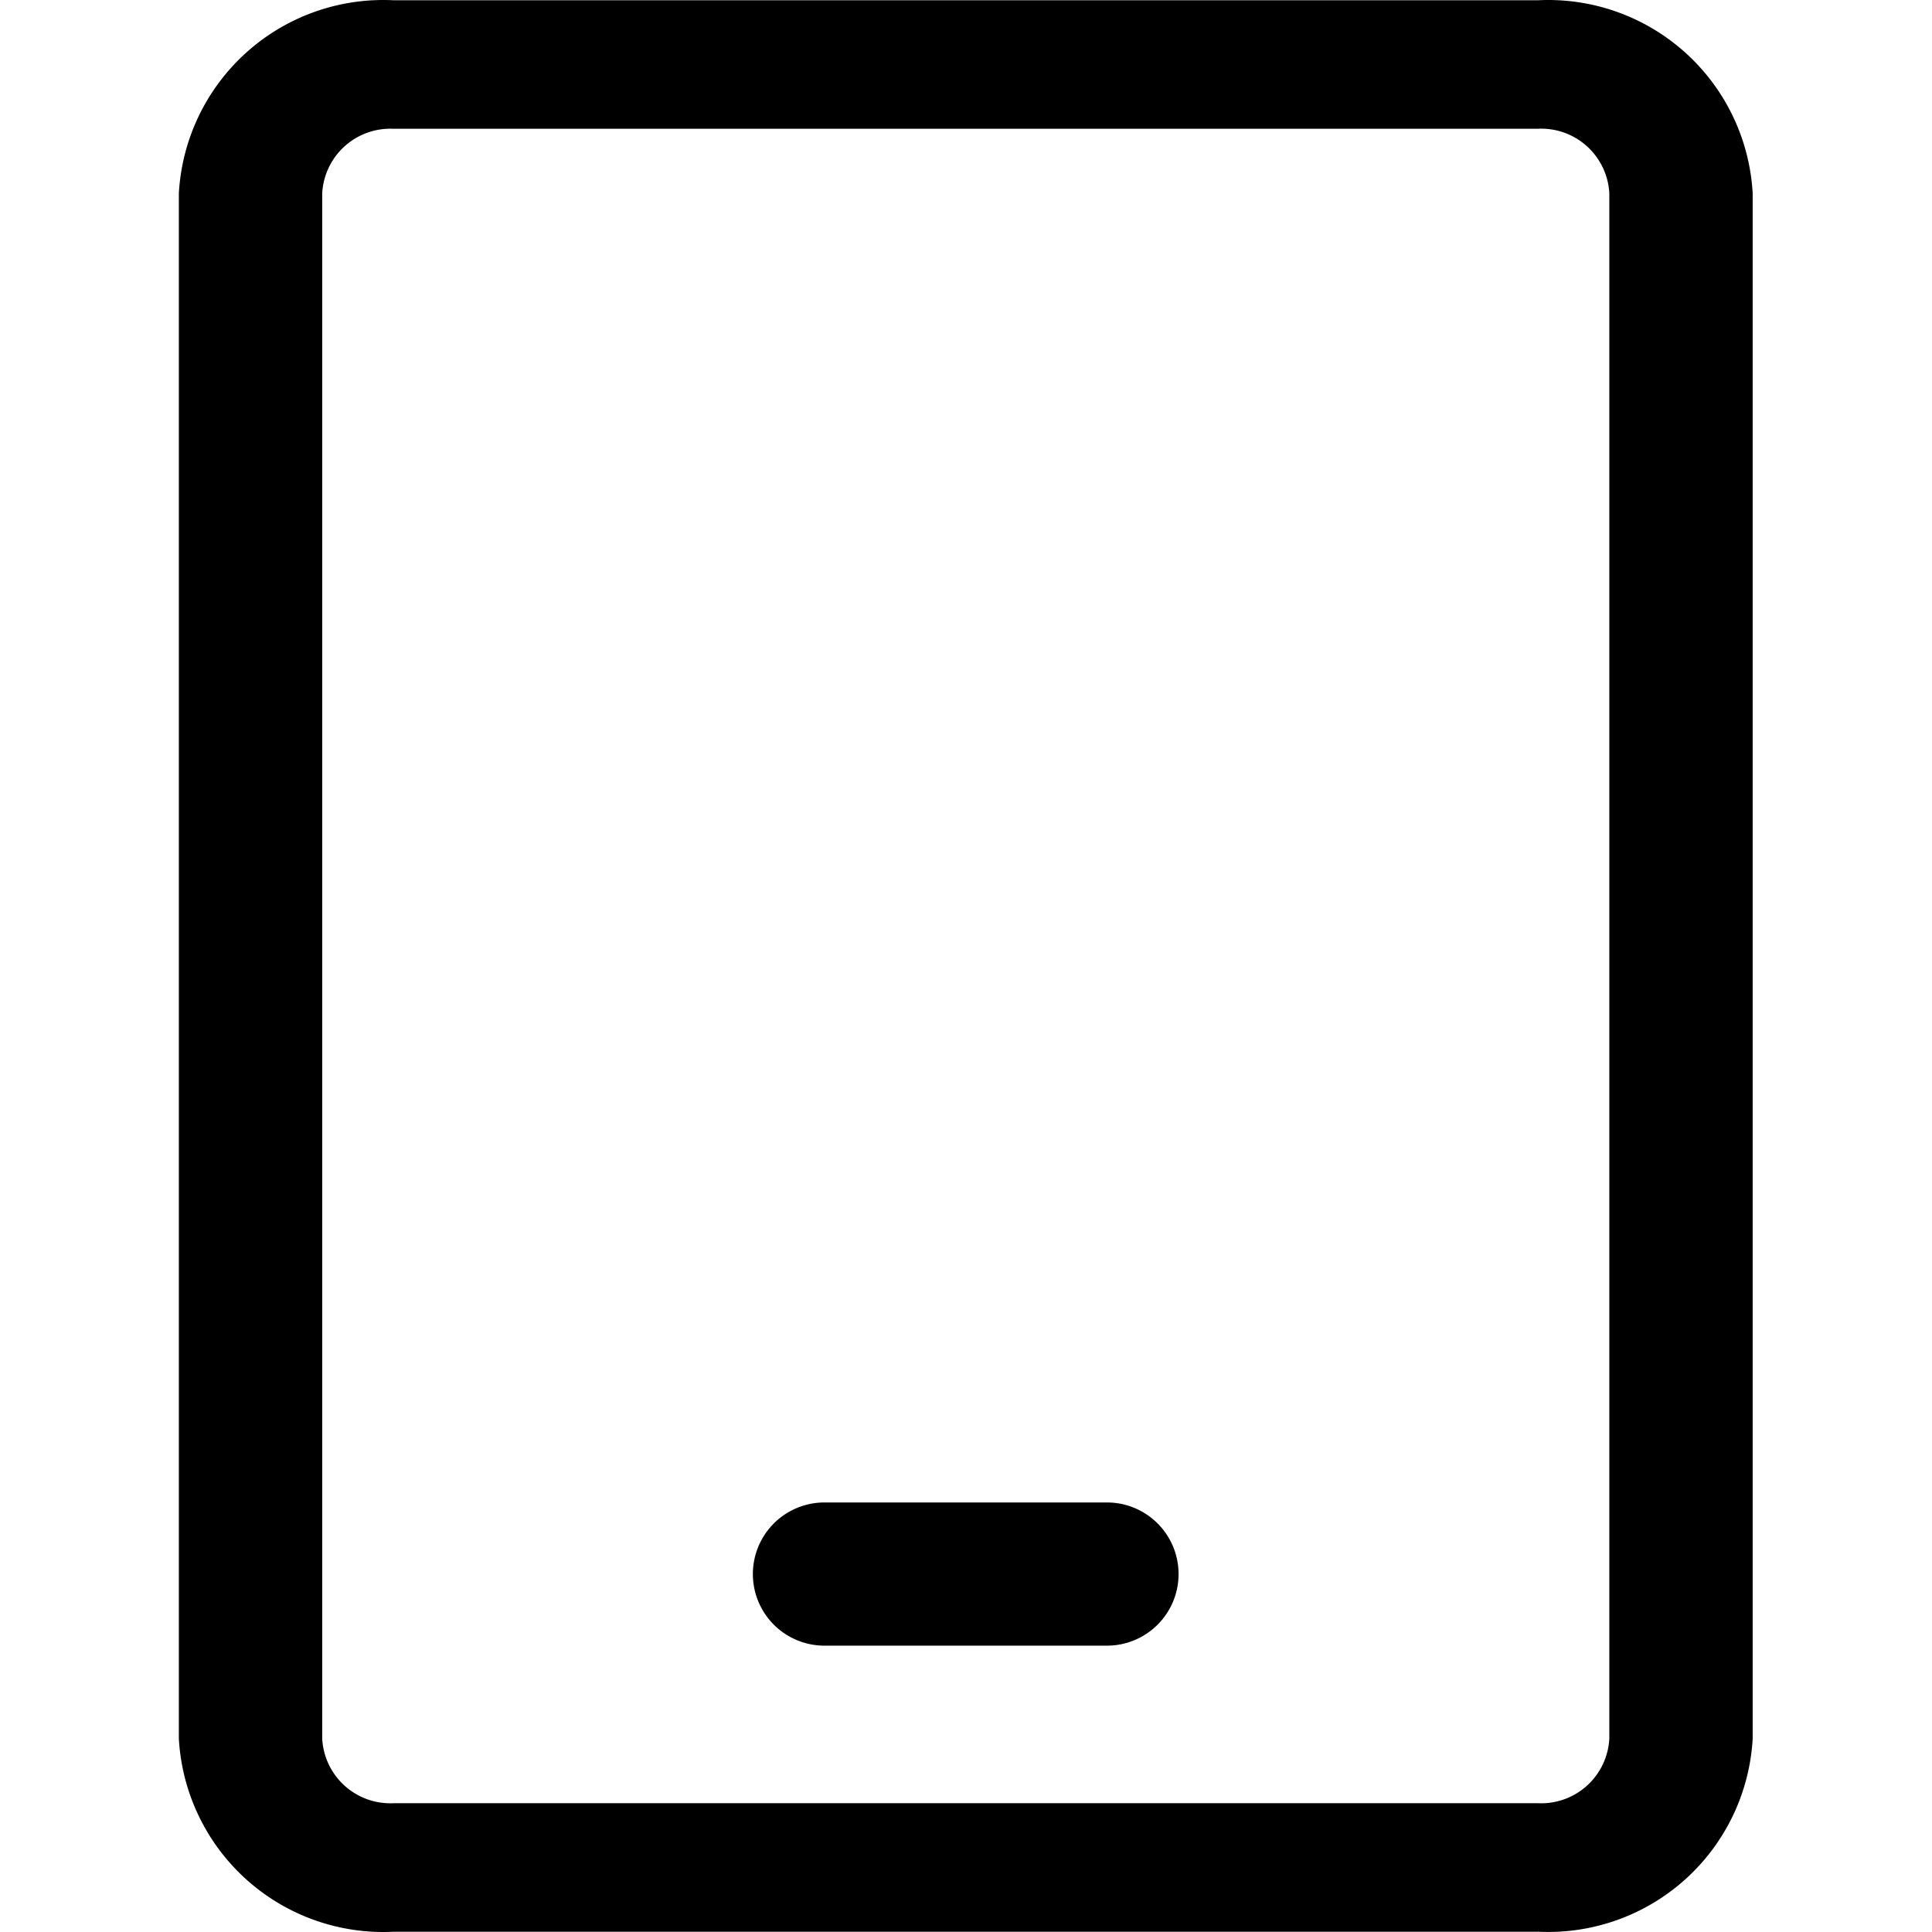 <?xml version="1.0" standalone="no"?><!DOCTYPE svg PUBLIC "-//W3C//DTD SVG 1.1//EN" "http://www.w3.org/Graphics/SVG/1.1/DTD/svg11.dtd"><svg t="1584175756408" class="icon" viewBox="0 0 1024 1024" version="1.1" xmlns="http://www.w3.org/2000/svg" p-id="9109" xmlns:xlink="http://www.w3.org/1999/xlink" width="16" height="16"><defs><style type="text/css"></style></defs><path d="M815.157 1023.86H208.594a108.504 108.504 0 0 1-113.797-102.364V102.504A108.504 108.504 0 0 1 208.594 0.14h606.563a108.504 108.504 0 0 1 113.797 102.364v818.966a108.504 108.504 0 0 1-113.797 102.364zM208.594 68.259a36.15 36.15 0 0 0-37.818 34.271v818.939a36.15 36.15 0 0 0 37.818 34.271h606.563a36.15 36.15 0 0 0 37.818-34.271V102.504a36.15 36.15 0 0 0-37.818-34.271H208.594z" p-id="9110"></path><path d="M587.749 872.22h-151.773a37.95 37.95 0 0 1 0-75.873h151.747a37.95 37.95 0 0 1 0 75.873z" p-id="9111"></path></svg>